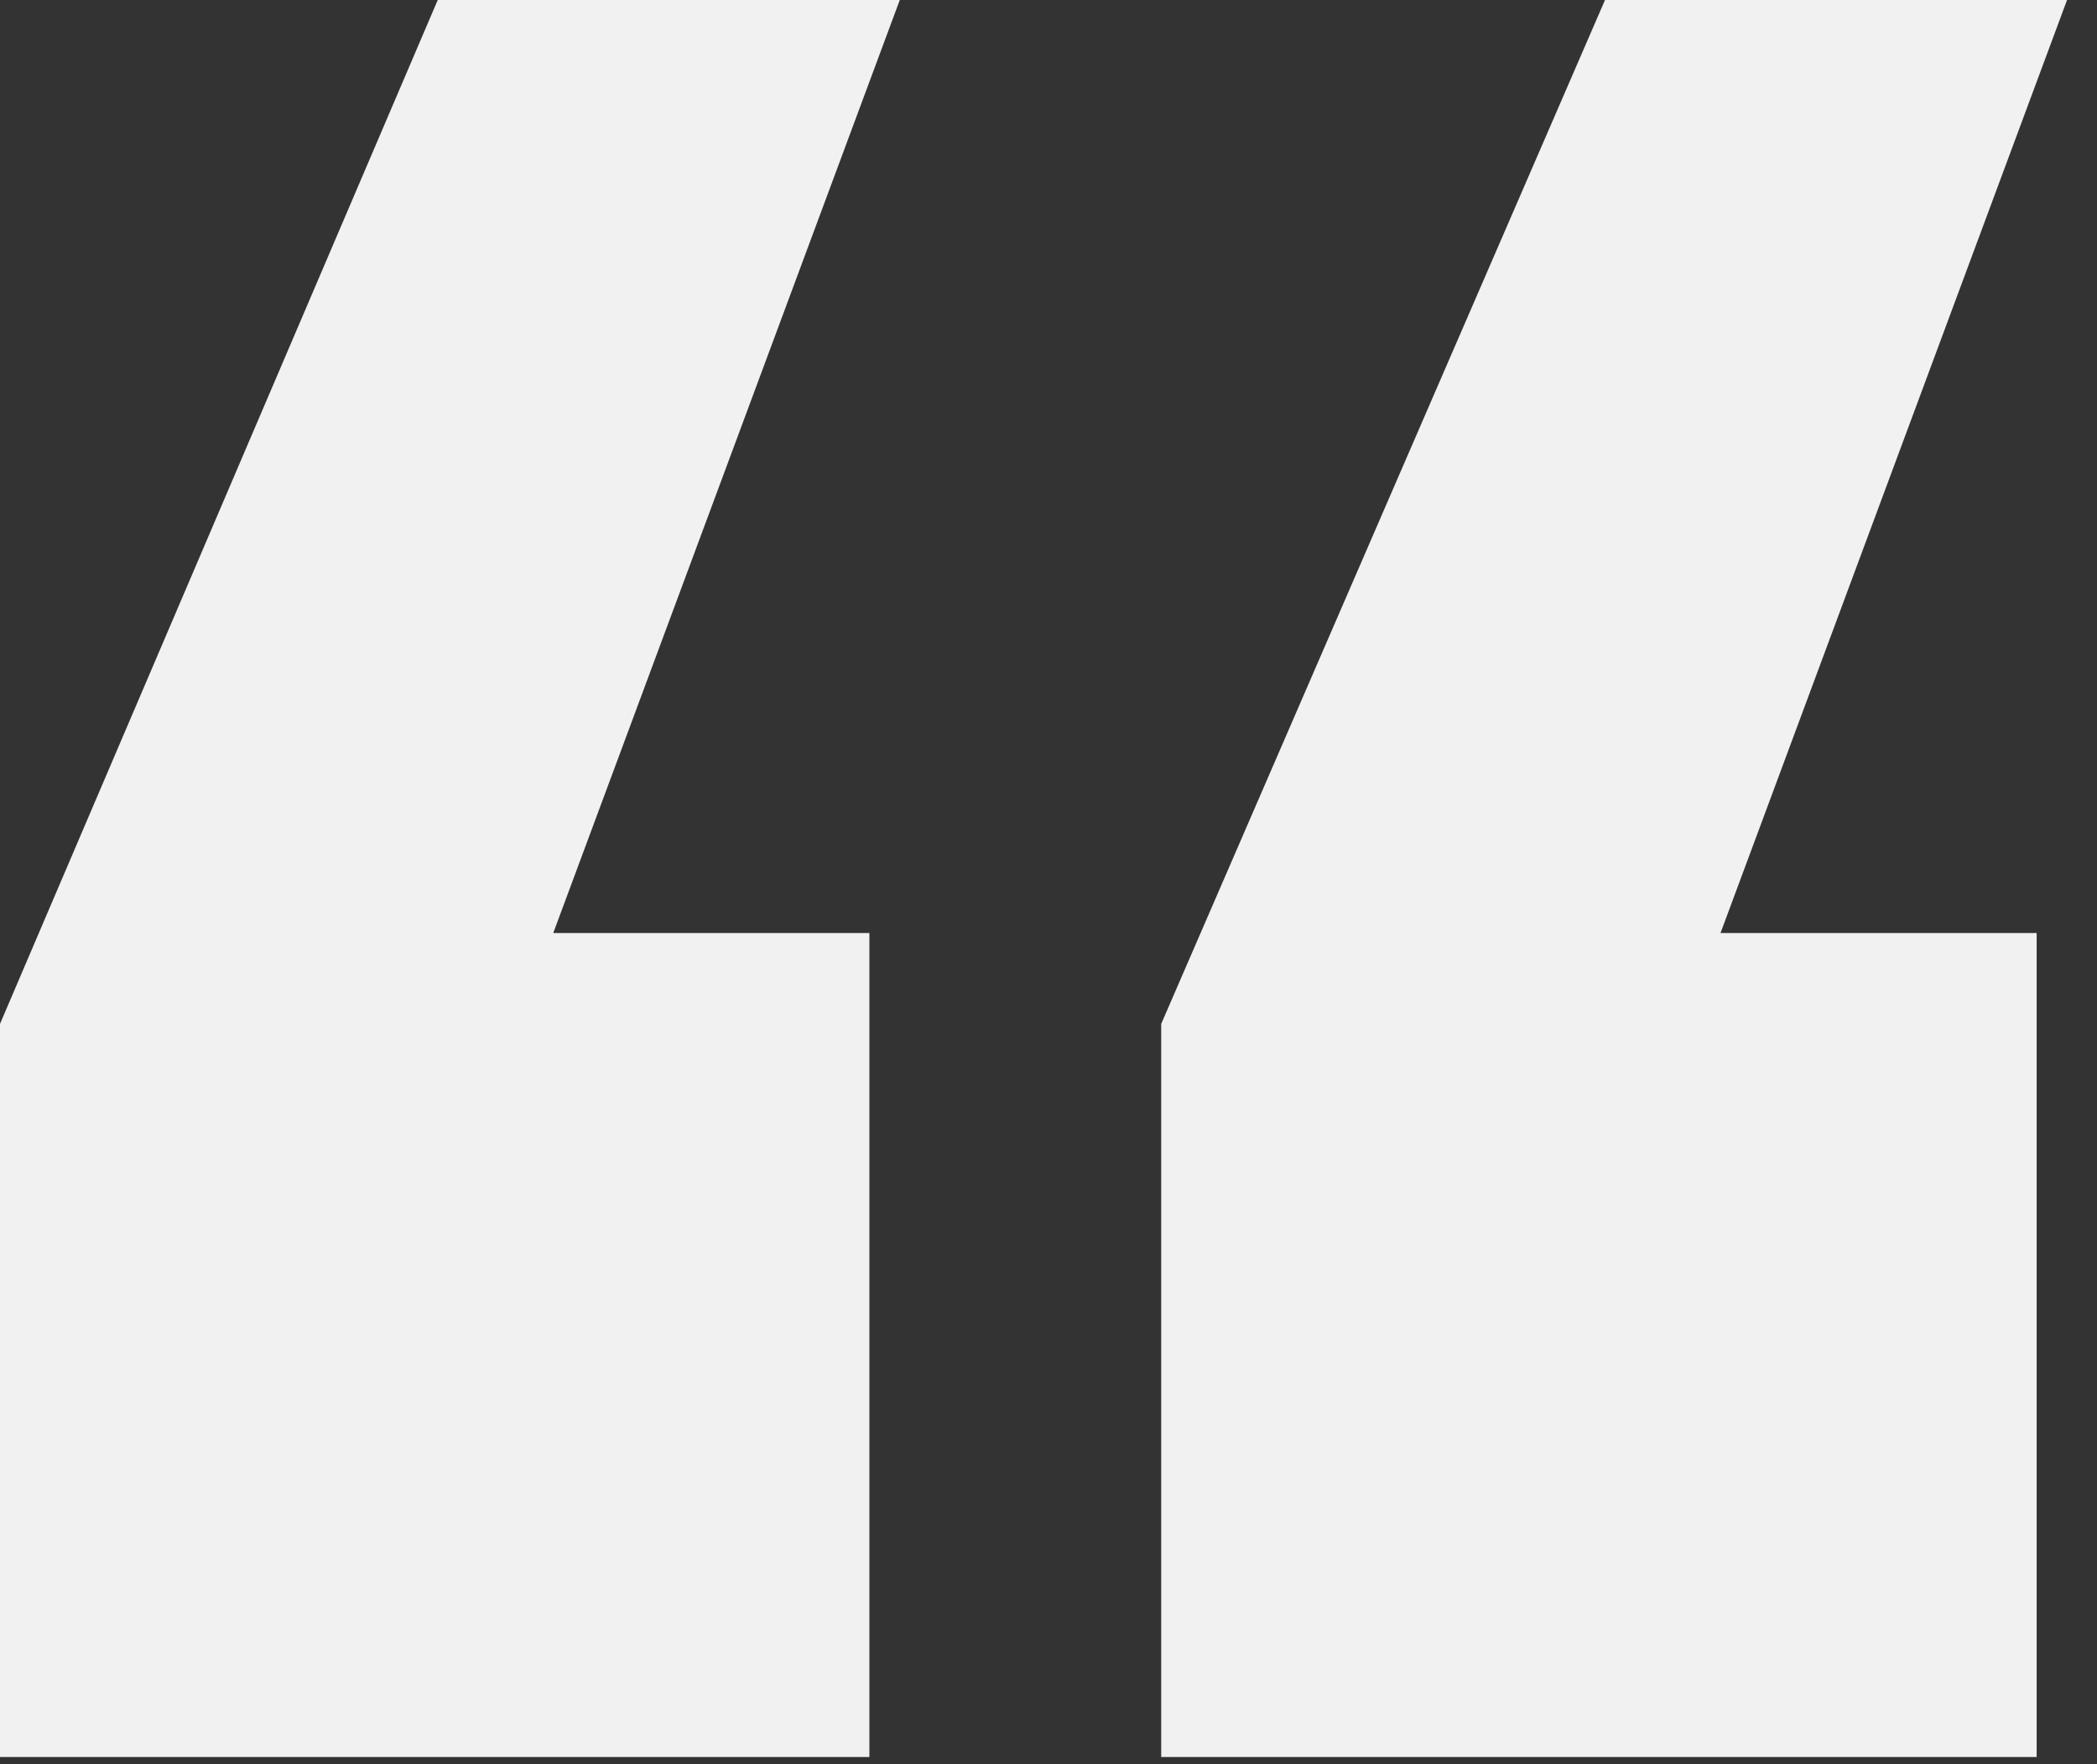 <svg width="63" height="53" viewBox="0 0 63 53" fill="none" xmlns="http://www.w3.org/2000/svg">
<rect x="0" y="0" width="63" height="53" fill="#333333" stroke="none"/>
<path d="M62.1 0L51.689 28.031H61.187V52.785H34.886V30.761L48.219 0H62.1ZM27.032 0L16.621 28.031H26.119V52.785H0V30.761L13.151 0H27.032Z" fill="#F1F1F1"/>
</svg>

